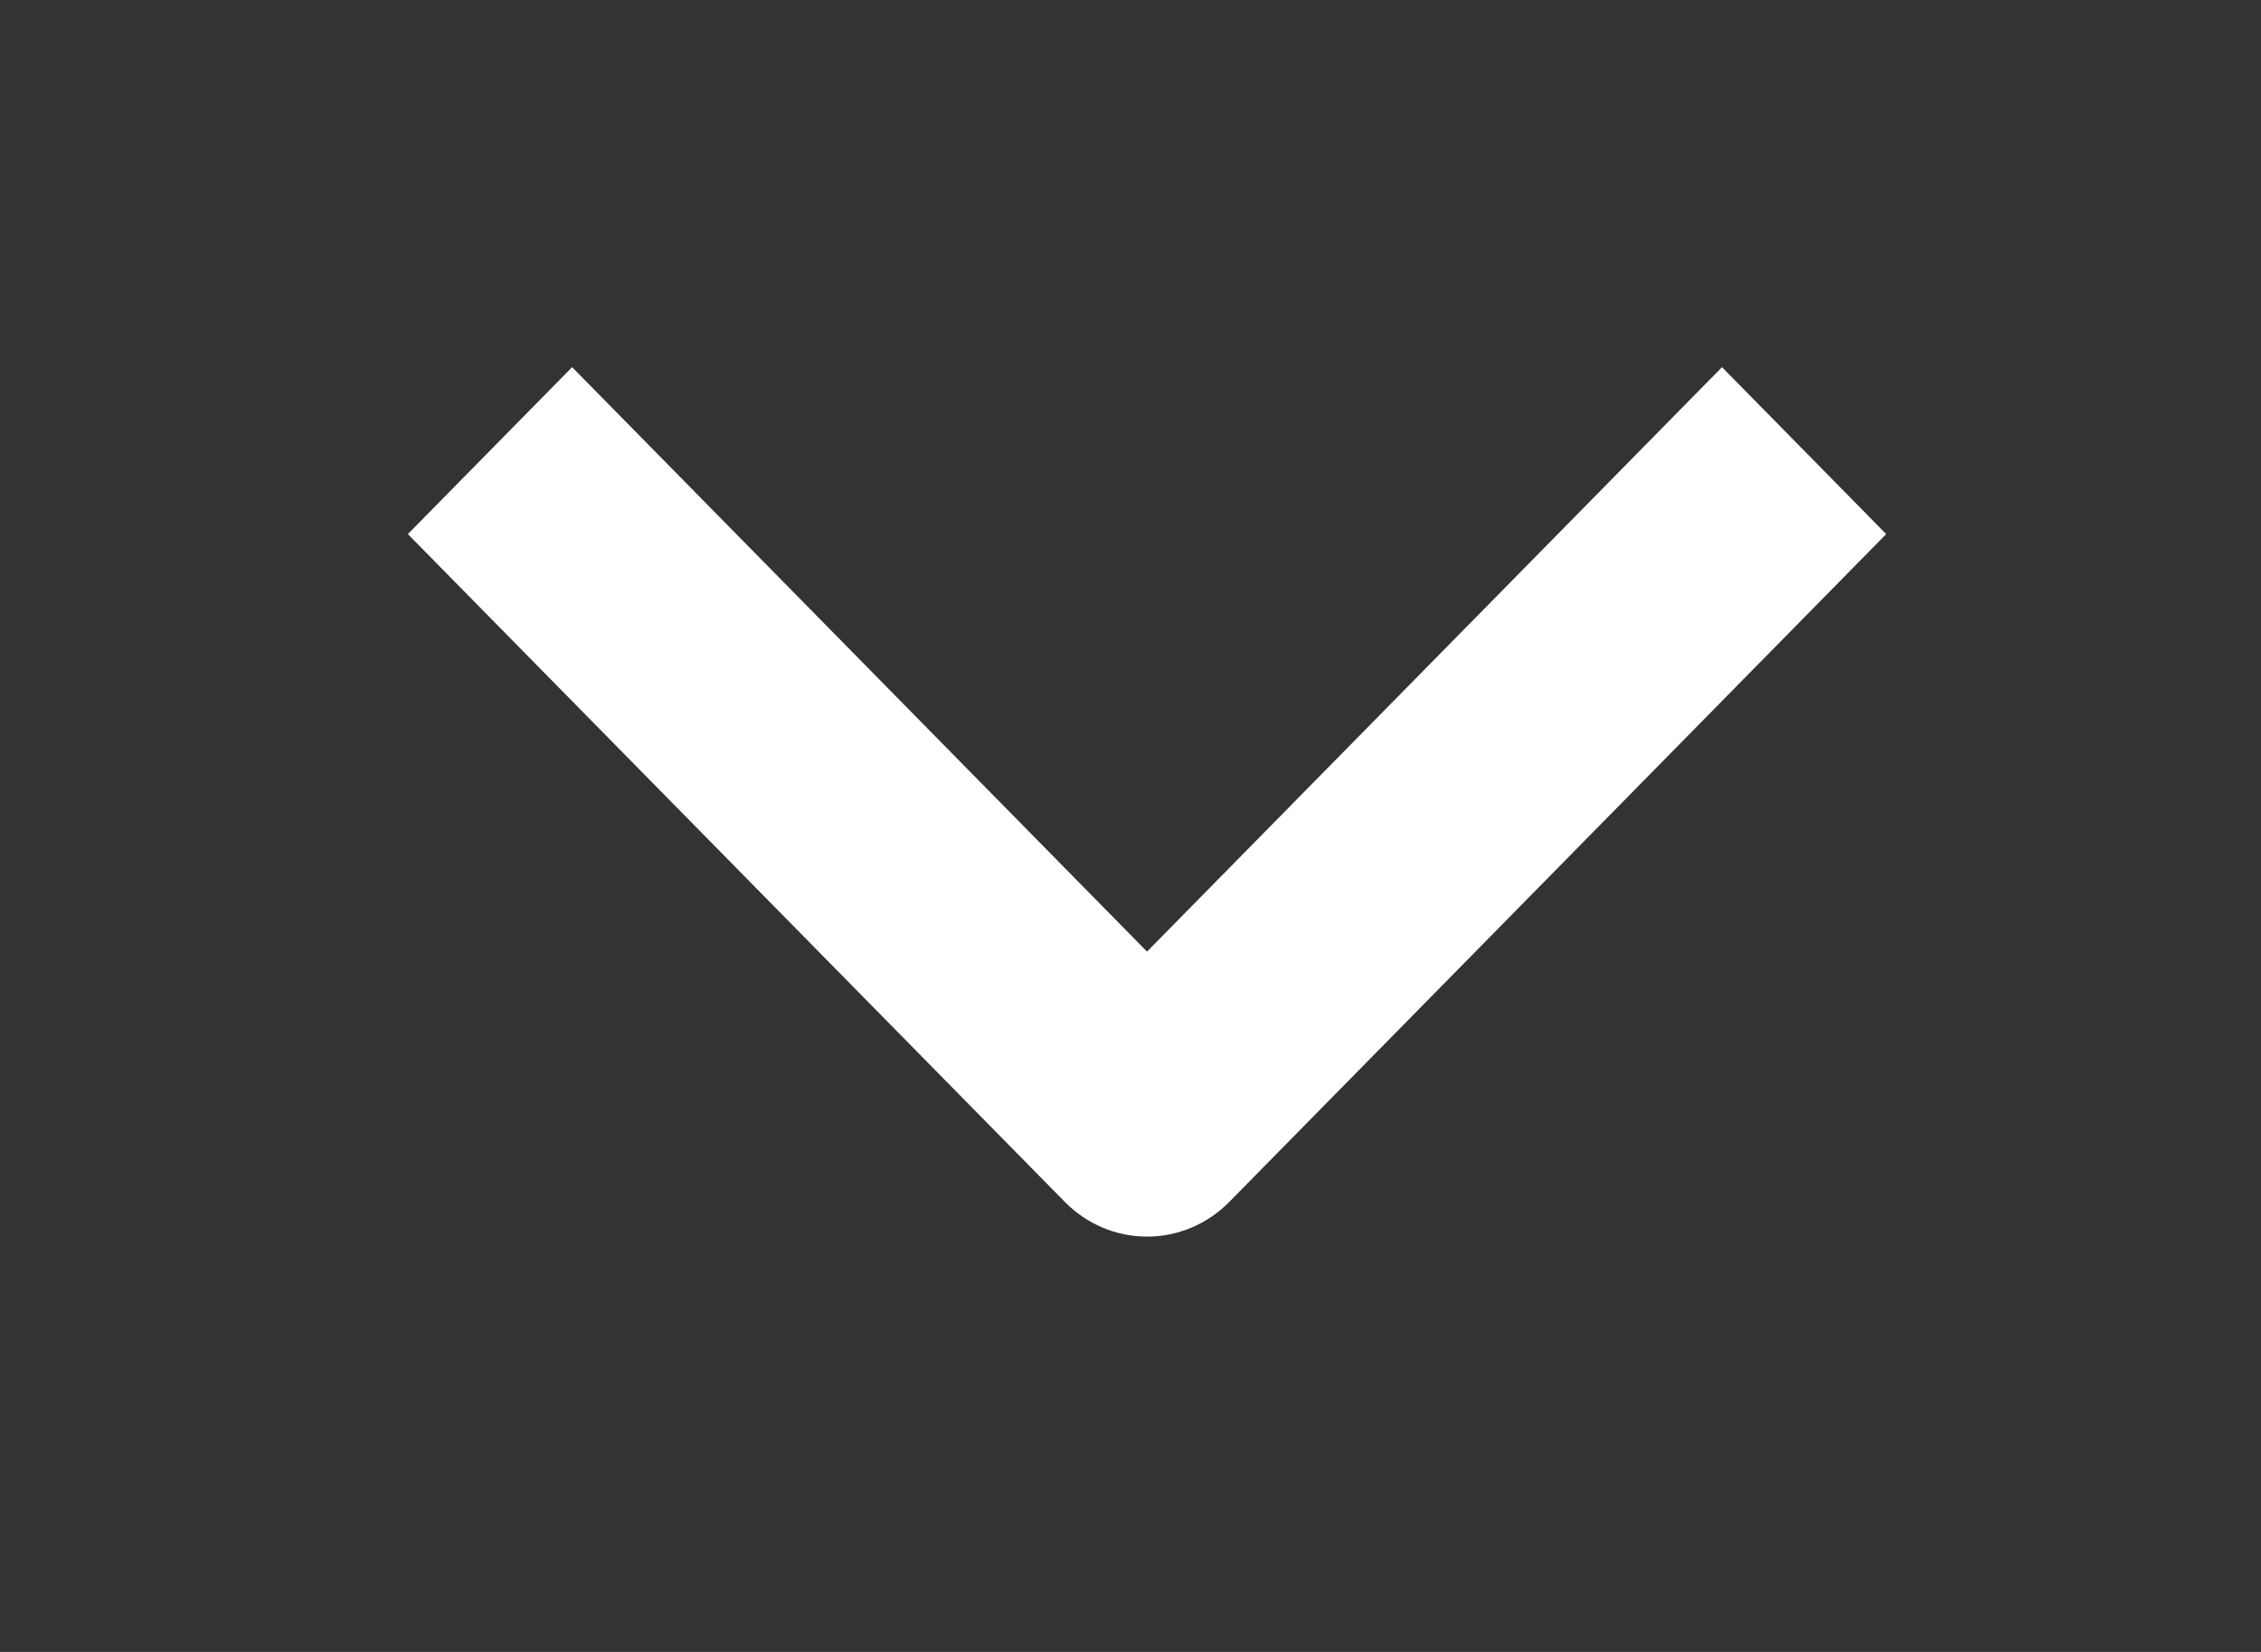 <svg width="26" height="19" viewBox="0 0 26 19" fill="none" xmlns="http://www.w3.org/2000/svg">
<rect x="0" y="0" width="26" height="19" fill="#333333" stroke="none"/>
<path fill-rule="evenodd" clip-rule="evenodd" d="M12.246 13.825L4.69 6.143L6.579 4.223L13.19 10.945L19.802 4.223L21.69 6.143L14.135 13.825C13.884 14.08 13.545 14.223 13.19 14.223C12.836 14.223 12.497 14.08 12.246 13.825Z" fill="white"/>
</svg>
